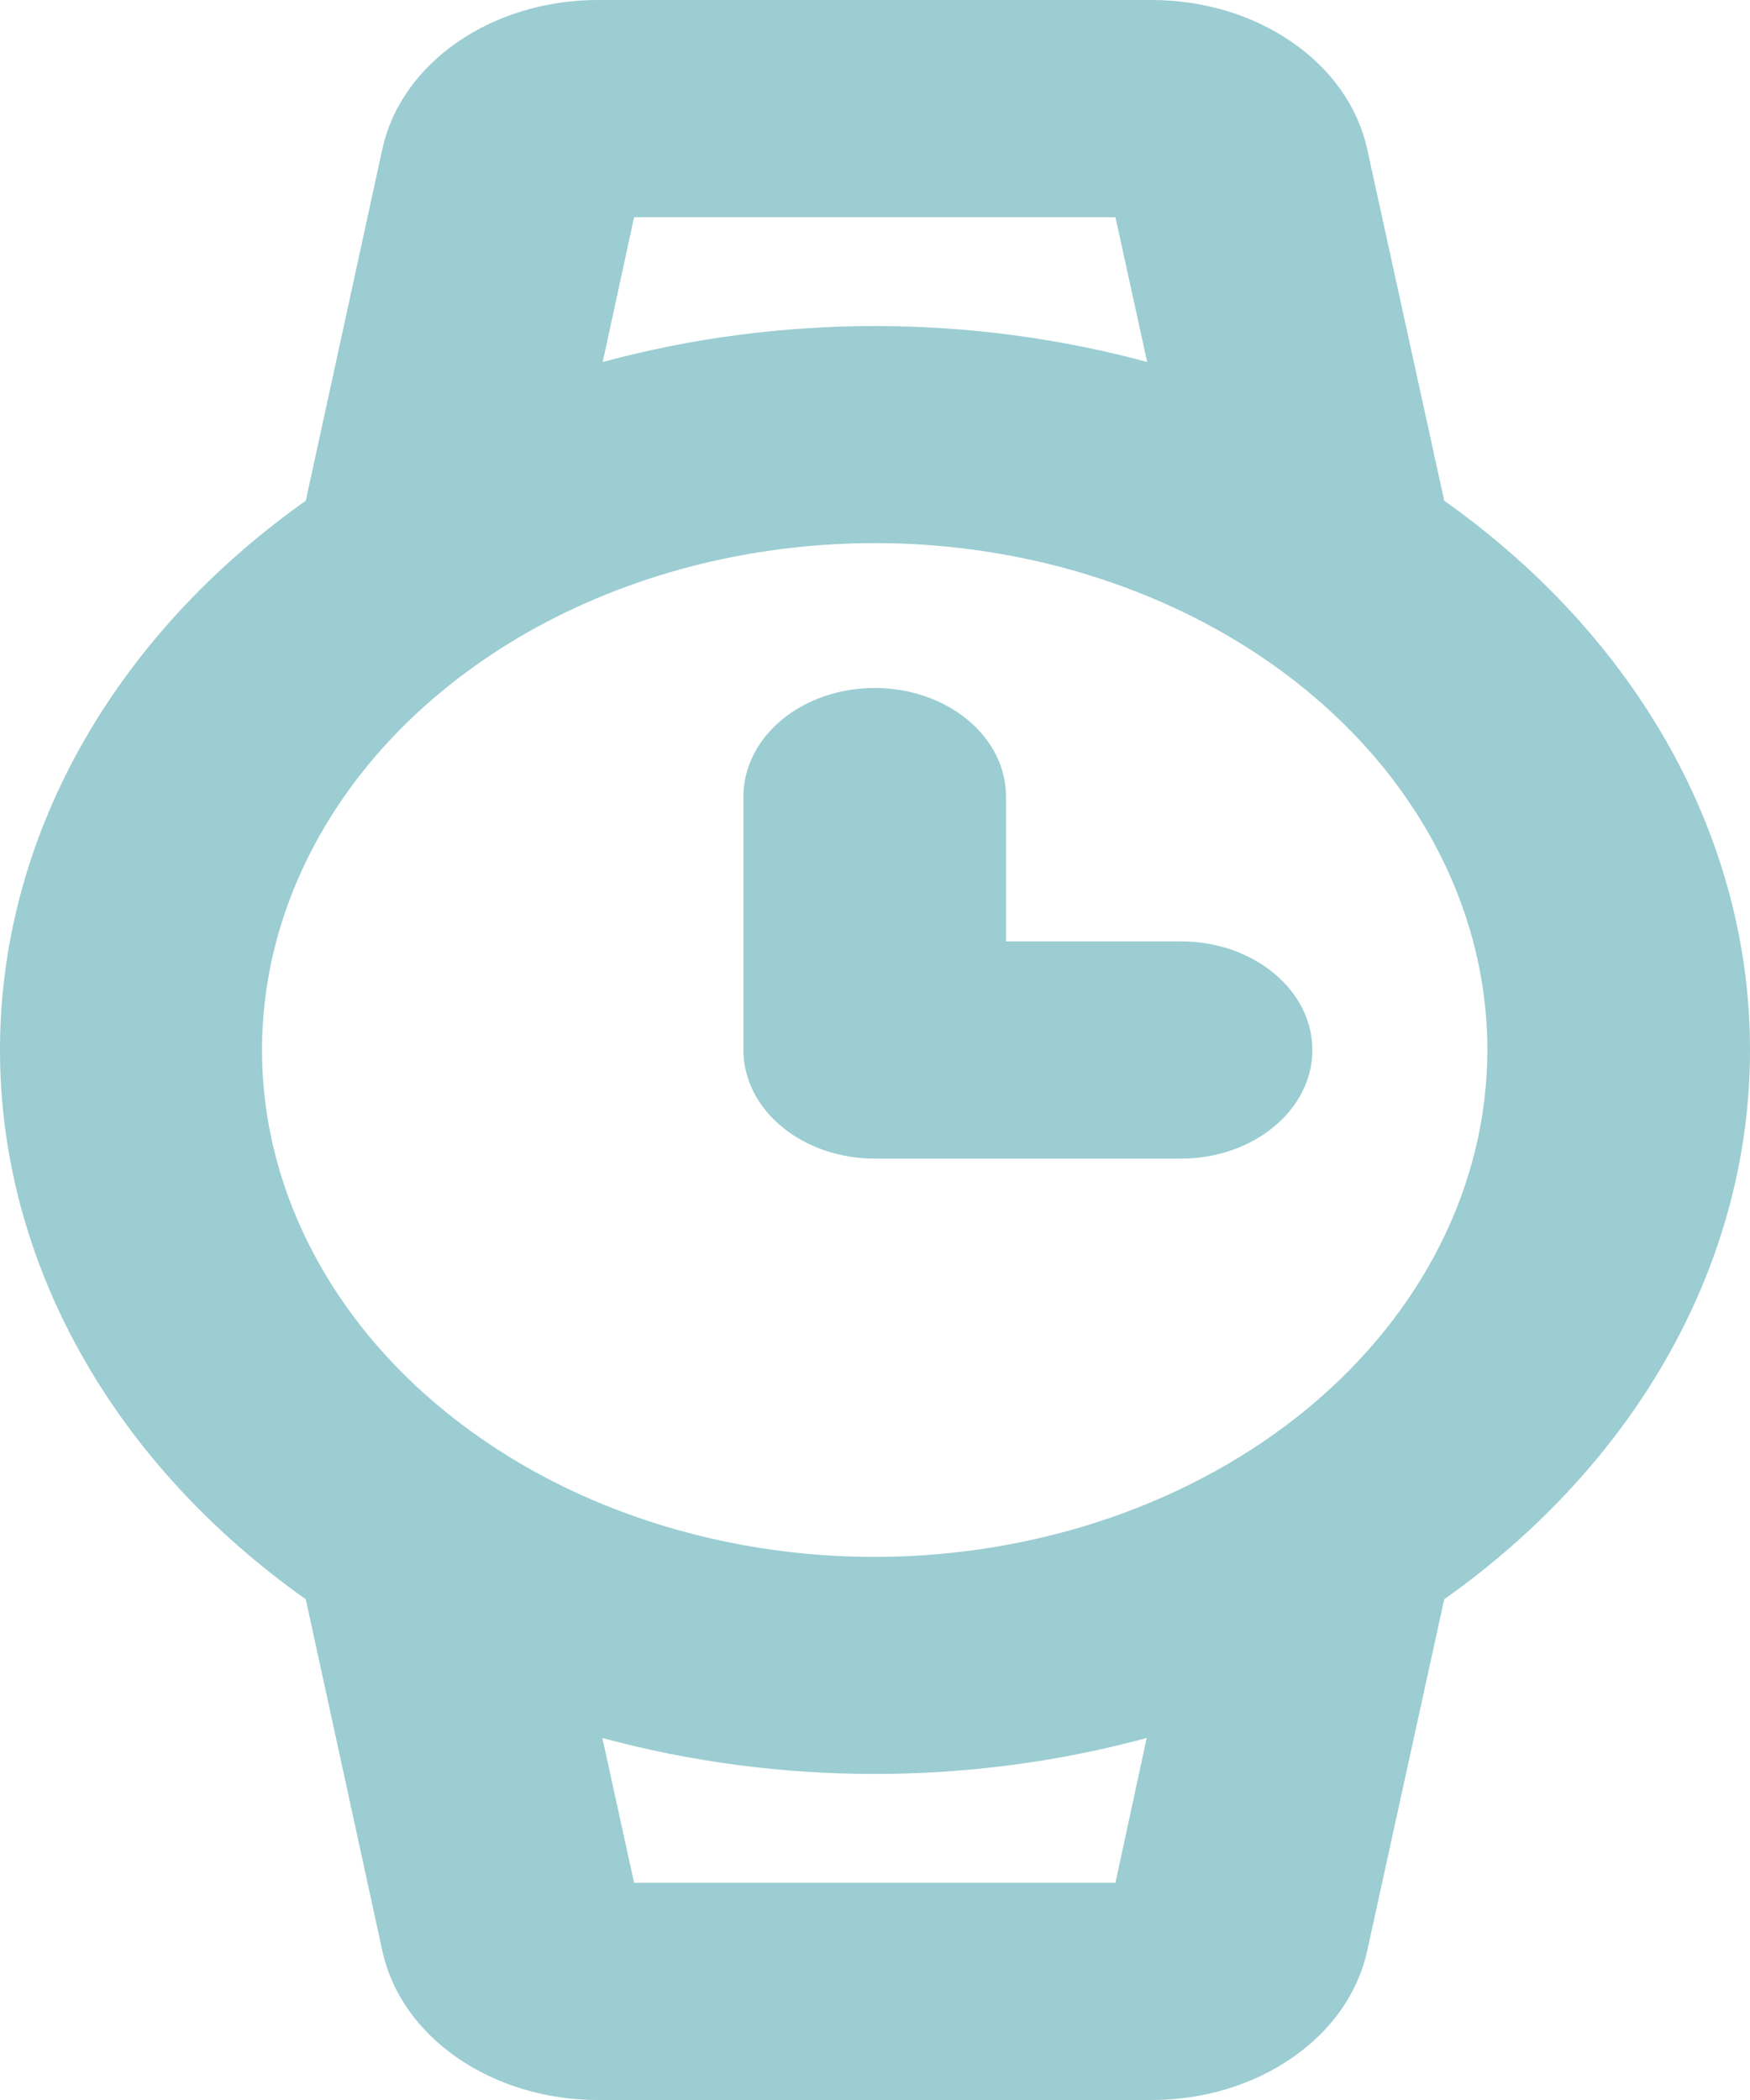 <svg width="15" height="18" viewBox="0 0 15 18" fill="none" xmlns="http://www.w3.org/2000/svg">
<path d="M15 9C15 8.105 14.766 7.221 14.313 6.408C13.861 5.596 13.201 4.874 12.379 4.292L11.718 1.275C11.639 0.917 11.412 0.594 11.074 0.361C10.737 0.128 10.312 -2.18401e-05 9.872 2.8038e-09H5.123C4.684 -2.18401e-05 4.258 0.128 3.921 0.361C3.584 0.594 3.356 0.917 3.278 1.275L2.621 4.292C1.799 4.874 1.139 5.596 0.687 6.408C0.234 7.221 0 8.105 0 9C0 9.895 0.234 10.779 0.687 11.592C1.139 12.404 1.799 13.126 2.621 13.708L3.278 16.725C3.356 17.083 3.584 17.407 3.921 17.639C4.258 17.872 4.684 18 5.123 18H9.872C10.312 18 10.737 17.872 11.074 17.639C11.412 17.407 11.639 17.083 11.718 16.725L12.379 13.708C13.201 13.126 13.861 12.404 14.313 11.592C14.766 10.779 15 9.895 15 9ZM5.435 1.862H9.561L9.833 3.103C8.317 2.692 6.682 2.692 5.166 3.103L5.435 1.862ZM9.561 16.138H5.435L5.163 14.897C6.678 15.308 8.313 15.308 9.829 14.897L9.561 16.138ZM7.498 13.345C6.459 13.345 5.444 13.09 4.58 12.613C3.717 12.135 3.043 11.457 2.646 10.663C2.248 9.869 2.144 8.995 2.347 8.152C2.55 7.31 3.05 6.535 3.784 5.928C4.519 5.32 5.455 4.906 6.473 4.739C7.492 4.571 8.548 4.657 9.507 4.986C10.467 5.315 11.287 5.872 11.864 6.586C12.441 7.301 12.749 8.141 12.749 9C12.748 10.152 12.194 11.256 11.21 12.071C10.225 12.885 8.89 13.344 7.498 13.345ZM11.249 9C11.249 9.247 11.13 9.484 10.919 9.658C10.708 9.833 10.422 9.931 10.123 9.931H7.498C7.199 9.931 6.913 9.833 6.702 9.658C6.491 9.484 6.372 9.247 6.372 9V6.828C6.372 6.581 6.491 6.344 6.702 6.169C6.913 5.995 7.199 5.897 7.498 5.897C7.796 5.897 8.082 5.995 8.293 6.169C8.505 6.344 8.623 6.581 8.623 6.828V8.069H10.123C10.422 8.069 10.708 8.167 10.919 8.342C11.13 8.516 11.249 8.753 11.249 9Z" fill="#9BCDD2"/>
</svg>
